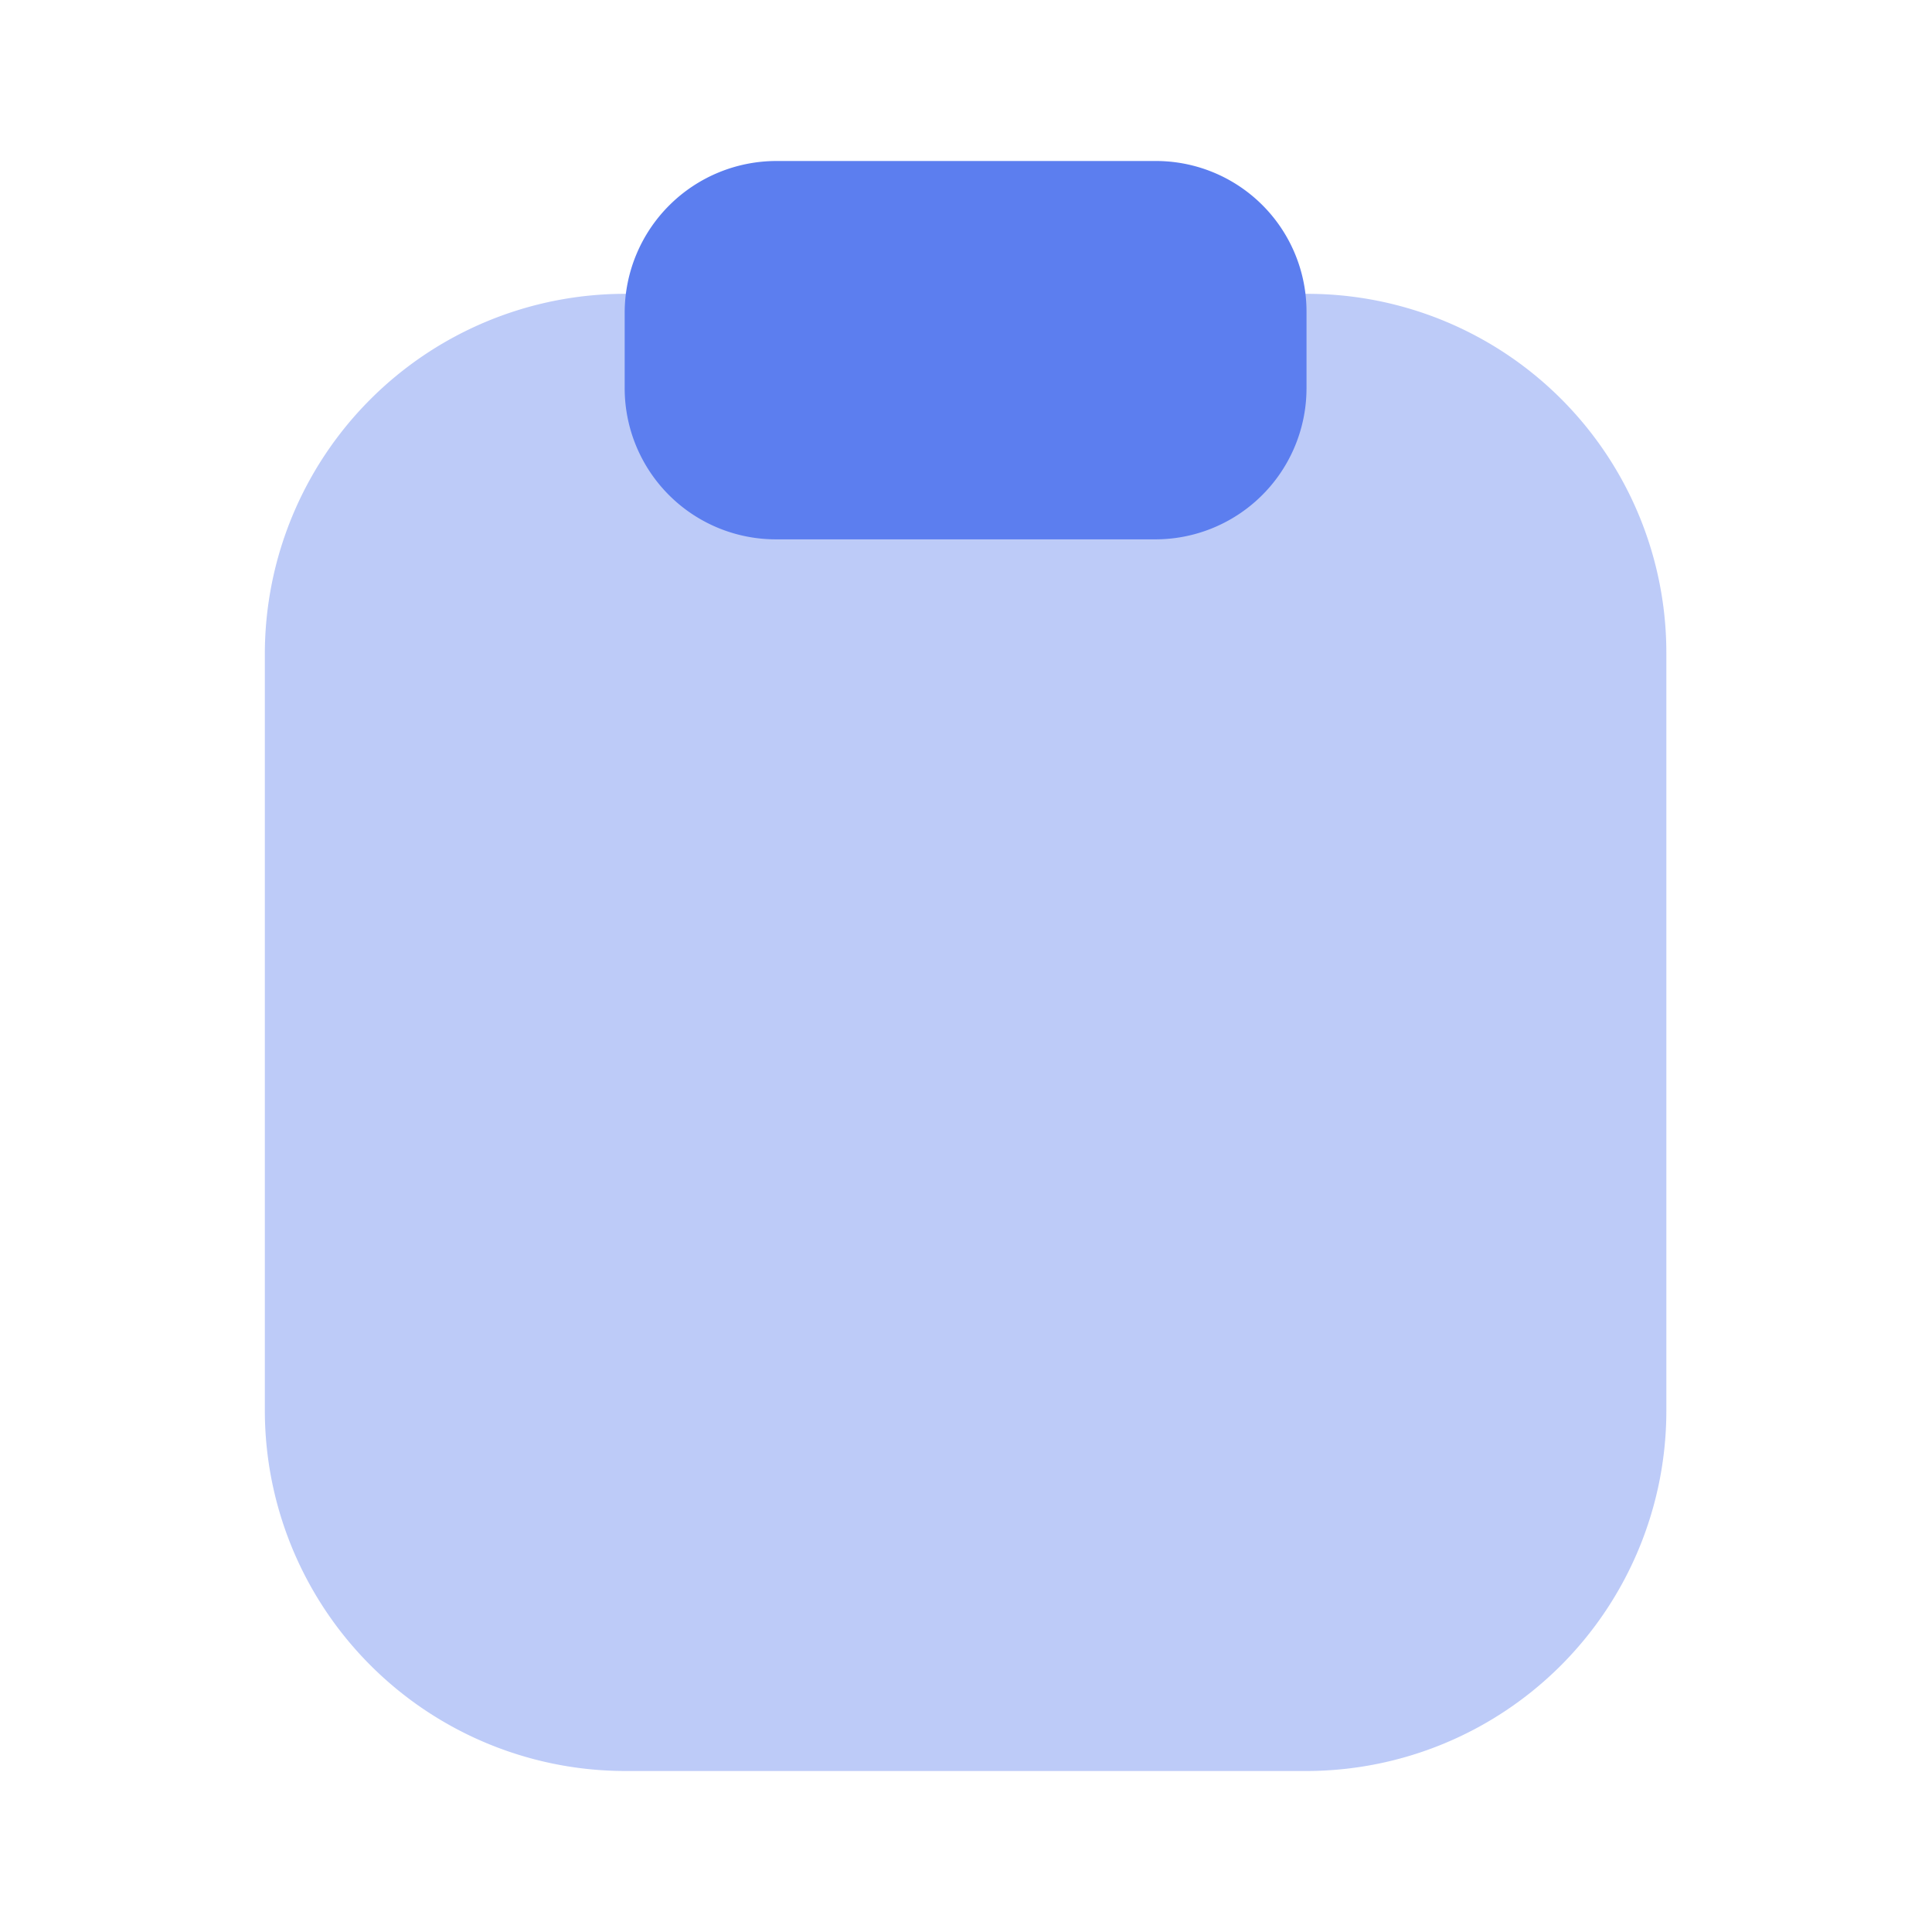 <svg id="vuesax_bulk_document-normal" data-name="vuesax/bulk/document-normal" xmlns="http://www.w3.org/2000/svg" width="24" height="24" viewBox="0 0 24 24">
  <g id="document-normal">
    <path id="Vector" d="M12.95,0H4.47A4.475,4.475,0,0,0,0,4.47v9.41a4.481,4.481,0,0,0,4.47,4.47h8.47a4.475,4.475,0,0,0,4.47-4.47V4.47A4.46,4.46,0,0,0,12.95,0Z" transform="translate(3.29 3.65)" fill="#5c7eef" opacity="0.4"/>
    <path id="Vector-2" data-name="Vector" d="M6.59,0H1.89A1.886,1.886,0,0,0,0,1.88v.94A1.878,1.878,0,0,0,1.88,4.7H6.59A1.878,1.878,0,0,0,8.47,2.82V1.88A1.871,1.871,0,0,0,6.59,0Z" transform="translate(7.76 2)" fill="#5c7eef"/>
    <path id="Vector-3" data-name="Vector" d="M0,0H24V24H0Z" fill="none" opacity="0"/>
  </g>
</svg>

